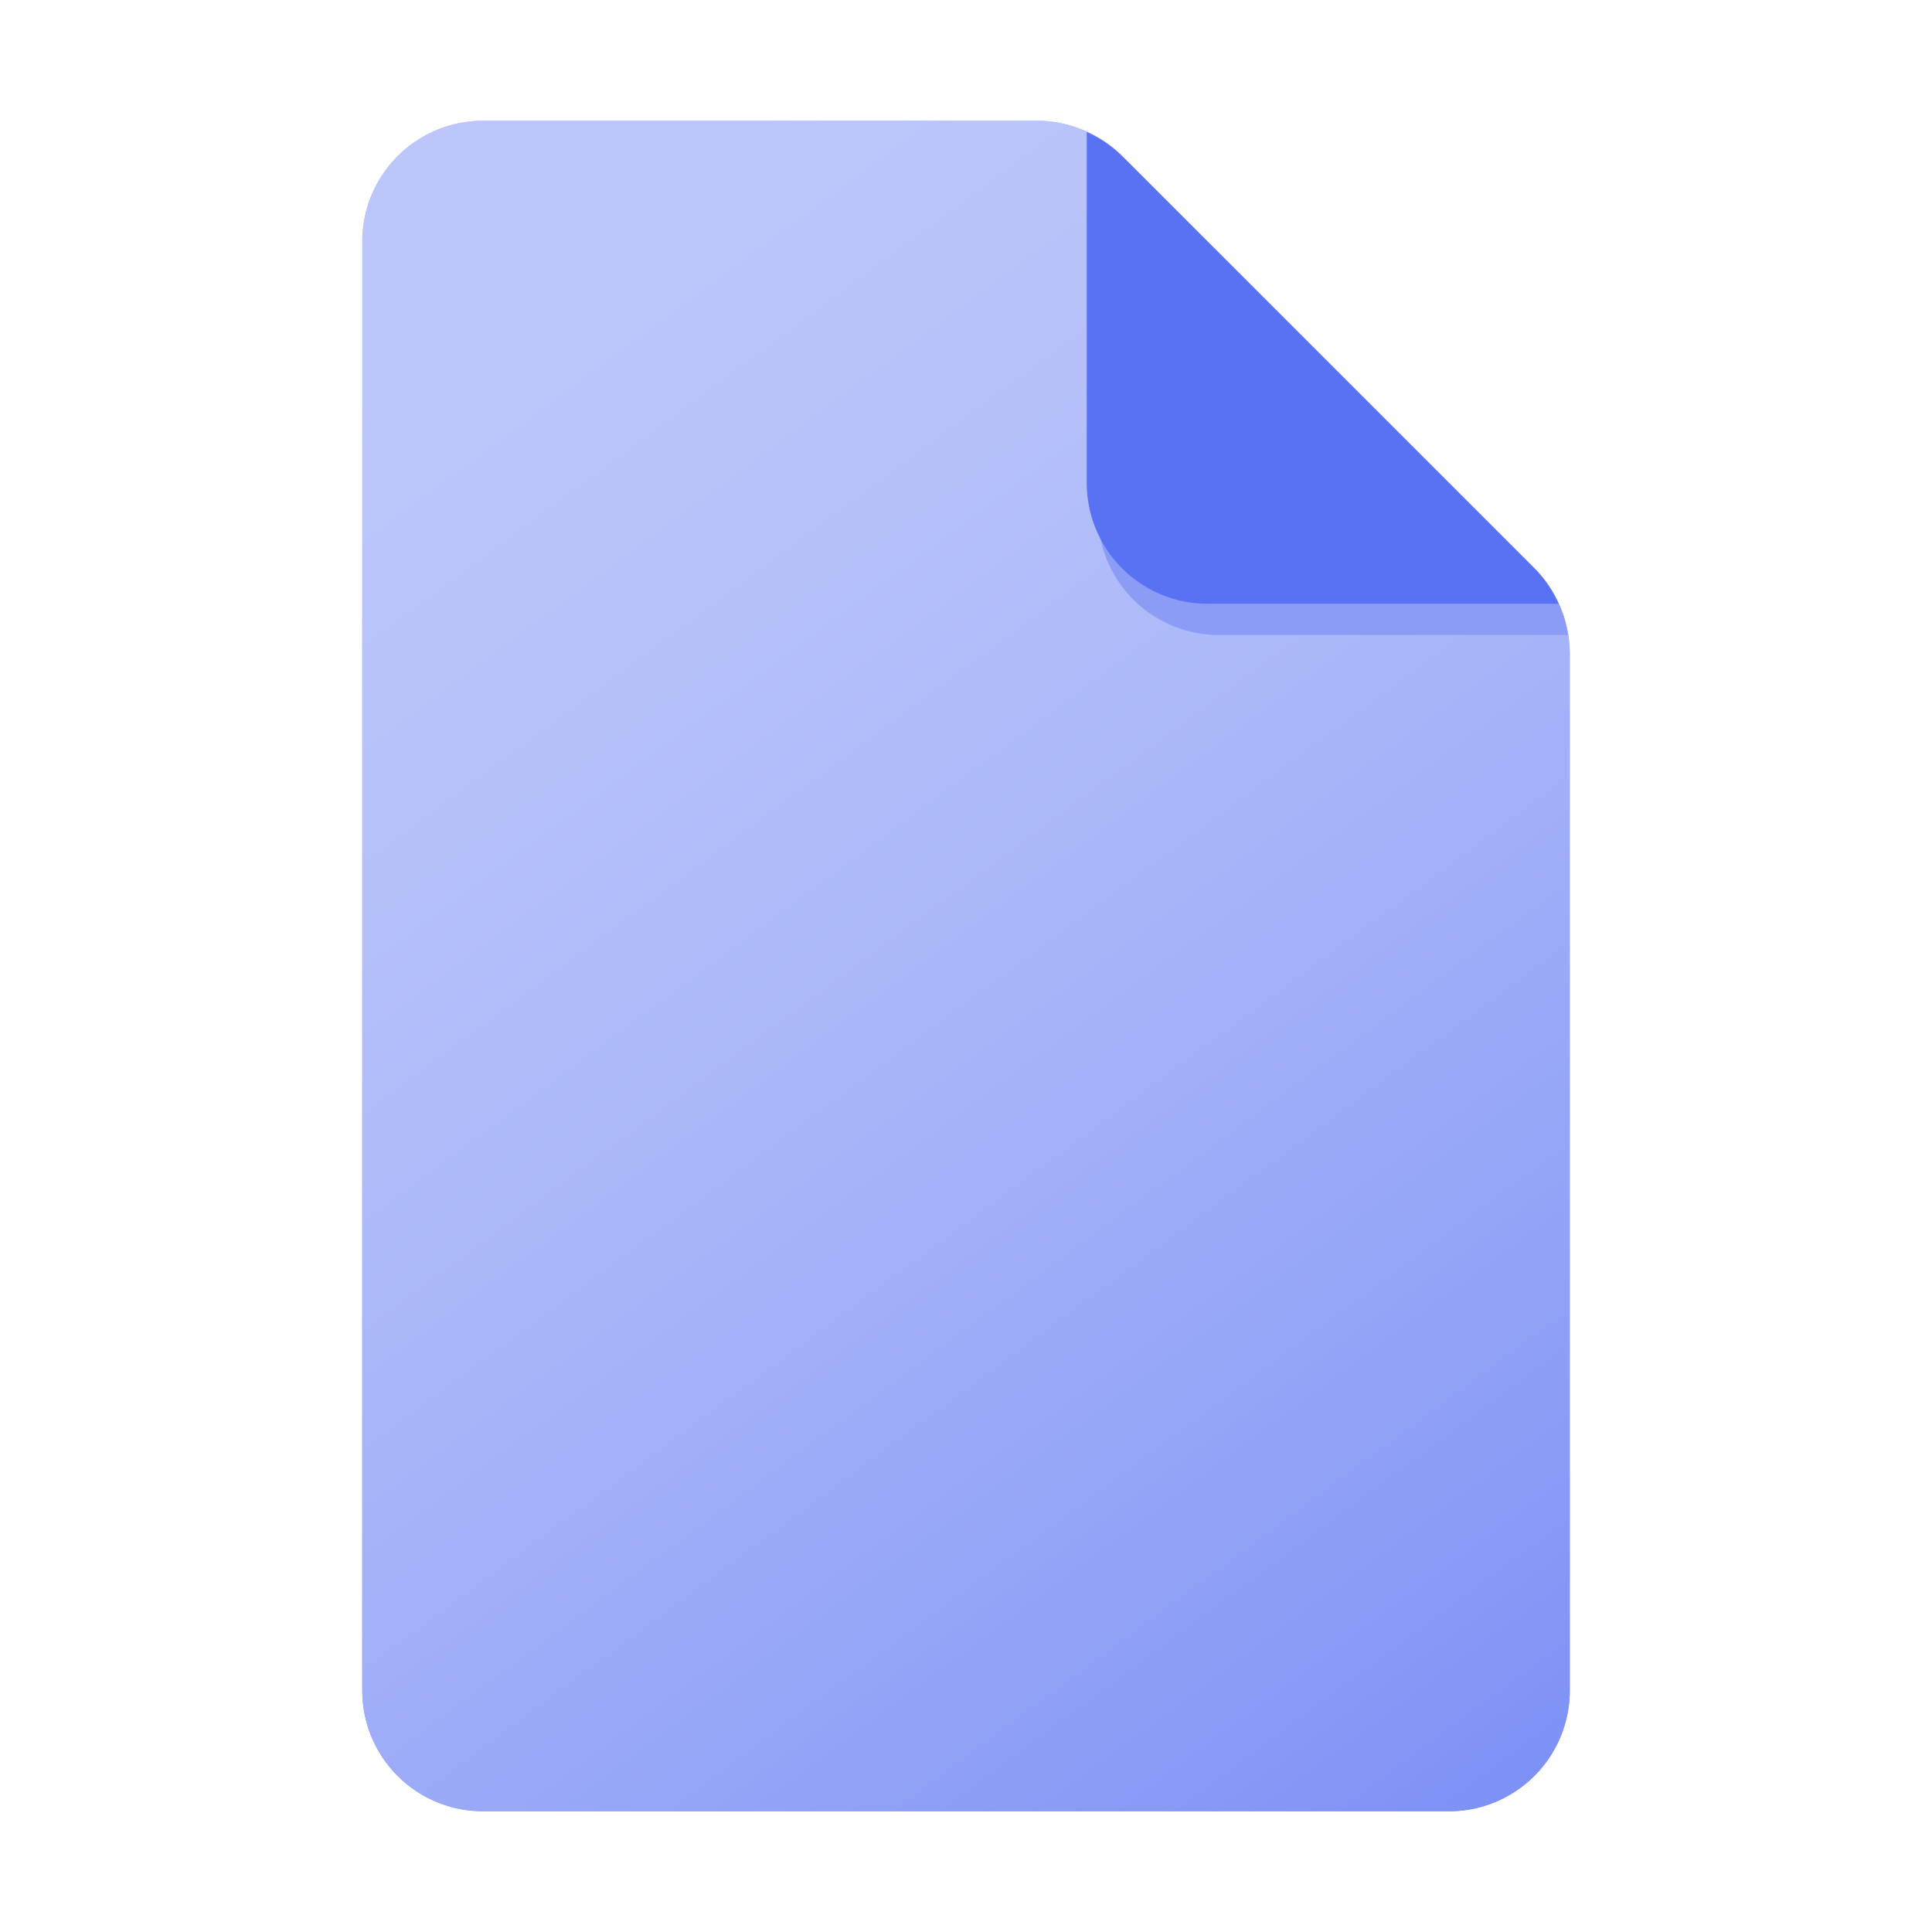 <svg xmlns="http://www.w3.org/2000/svg" version="1.1" xmlns:xlink="http://www.w3.org/1999/xlink" xmlns:svgjs="http://svgjs.com/svgjs" width="512" height="512" x="0" y="0" viewBox="0 0 32 32" style="enable-background:new 0 0 512 512" xml:space="preserve"><g><linearGradient id="a" x1="4.003" x2="27.852" y1="3.218" y2="35.415" gradientUnits="userSpaceOnUse"><stop offset=".095" stop-color="#bcc6fa"></stop><stop offset=".256" stop-color="#a6b4f8"></stop><stop offset=".549" stop-color="#8598f6"></stop><stop offset=".792" stop-color="#7086f5"></stop><stop offset=".953" stop-color="#6980f4"></stop></linearGradient><linearGradient id="b" x1="4.003" x2="27.852" y1="3.218" y2="35.415" gradientUnits="userSpaceOnUse"><stop offset=".095" stop-color="#bcc6fa"></stop><stop offset=".265" stop-color="#b6c1fa"></stop><stop offset=".504" stop-color="#a3b1f8"></stop><stop offset=".781" stop-color="#8698f6"></stop><stop offset="1" stop-color="#6980f4"></stop></linearGradient><path fill="url(#a)" d="M24 30H8a2 2 0 0 1-2-2V4a2 2 0 0 1 2-2h9.172a2 2 0 0 1 1.414.586l6.828 6.828A2 2 0 0 1 26 10.828V28a2 2 0 0 1-2 2z" data-original="url(#a)"></path><path fill="#8a9cf6" d="m20.054 4.054-1.282-.951a1.994 1.994 0 0 0-.586-.4v5.814a2 2 0 0 0 2 2h5.783a1.994 1.994 0 0 0-.555-1.103z" data-original="#8a9cf6"></path><path fill="#5872f3" d="M25.814 10a1.993 1.993 0 0 0-.4-.586l-6.828-6.828a1.994 1.994 0 0 0-.586-.4V8a2 2 0 0 0 2 2z" data-original="#5872f3"></path><path fill="url(#b)" d="M24 30H8a2 2 0 0 1-2-2V4a2 2 0 0 1 2-2h9.172a2 2 0 0 1 1.414.586l6.828 6.828A2 2 0 0 1 26 10.828V28a2 2 0 0 1-2 2z" data-original="url(#b)"></path><path fill="#8a9cf6" d="m20.054 4.054-1.282-.951a1.994 1.994 0 0 0-.586-.4v5.814a2 2 0 0 0 2 2h5.783a1.994 1.994 0 0 0-.555-1.103z" data-original="#8a9cf6"></path><path fill="#5872f3" d="M25.814 10a1.993 1.993 0 0 0-.4-.586l-6.828-6.828a1.994 1.994 0 0 0-.586-.4V8a2 2 0 0 0 2 2z" data-original="#5872f3"></path></g></svg>